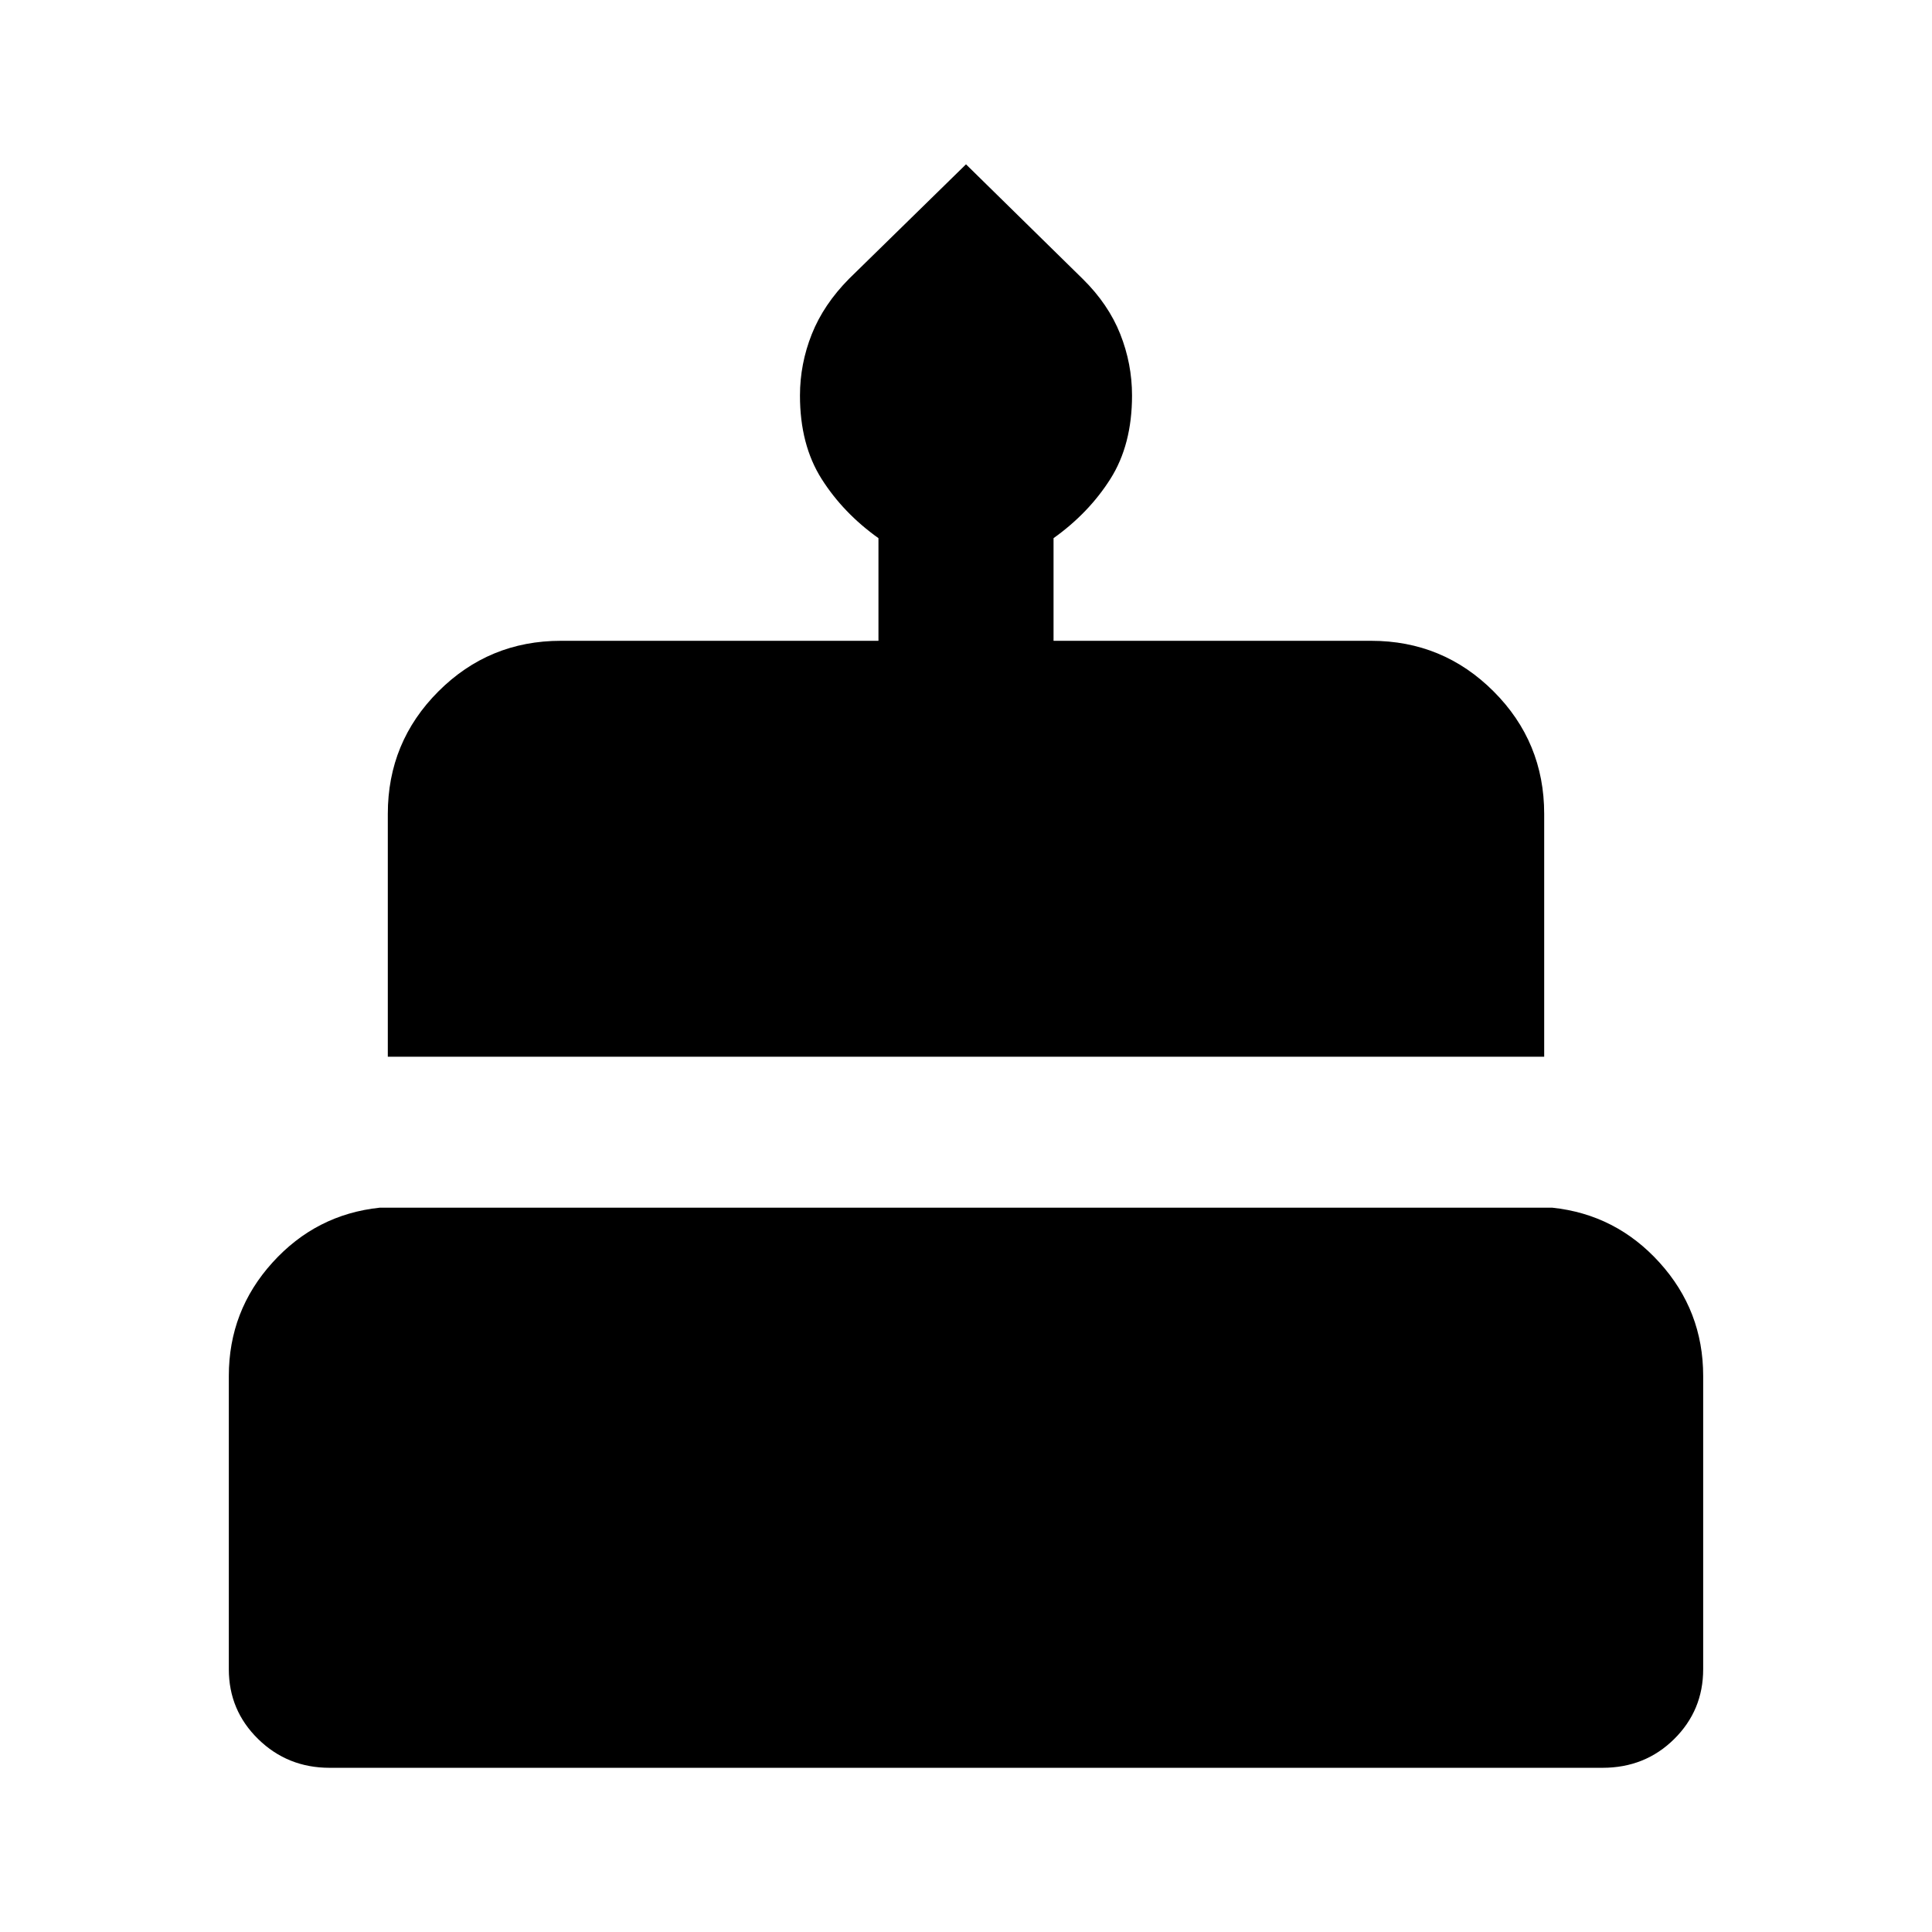 <svg xmlns="http://www.w3.org/2000/svg" height="24" viewBox="0 -960 960 960" width="24"><path d="M163.77-81.59q-20.88 0-35.48-14.27-14.59-14.27-14.59-34.73V-276.3q0-32.38 21.67-56.32 21.67-23.95 53.33-27.29h582.6q31.66 3.34 53.33 27.29 21.67 23.94 21.67 56.32v145.71q0 20.46-14.43 34.73-14.44 14.27-35.56 14.27H163.77Zm28.93-353.32v-120.68q0-35.72 25.14-60.86t60.86-25.14h157.8v-51q-17.5-12.48-28.25-29.44Q397.5-739 397.5-763.45q0-15.72 5.87-30.49 5.87-14.76 18.56-27.58L480-878.35l58.01 56.95q12.75 12.57 18.62 27.36 5.87 14.8 5.87 30.55 0 24.49-10.75 41.46-10.75 16.96-28.25 29.44v51h157.8q35.72 0 60.86 25.14t25.14 60.86v120.68H192.7Z"/></svg>